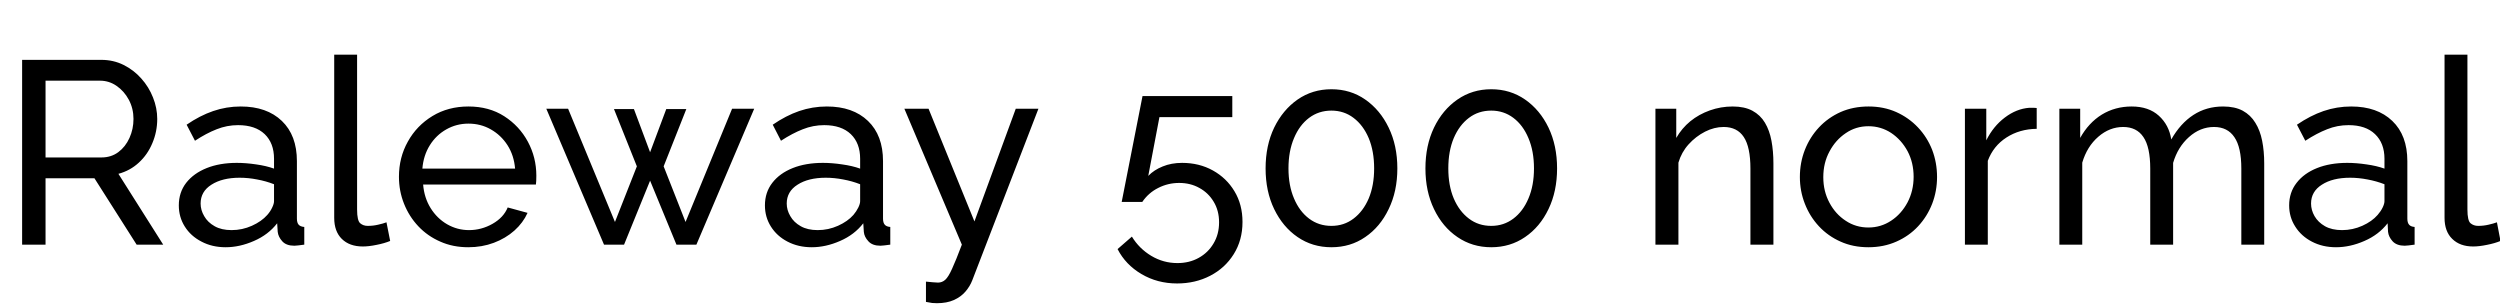 <svg xmlns="http://www.w3.org/2000/svg" xmlns:xlink="http://www.w3.org/1999/xlink" width="230.544" height="28.176"><path fill="black" d="M4.20 22.56L2.04 22.56L2.04 5.52L9.34 5.52Q10.46 5.52 11.40 5.99Q12.34 6.46 13.03 7.24Q13.73 8.02 14.11 8.99Q14.50 9.96 14.50 10.97L14.50 10.97Q14.50 12.14 14.05 13.20Q13.61 14.26 12.80 15.00Q12 15.74 10.92 16.03L10.92 16.03L15.05 22.56L12.60 22.56L8.71 16.44L4.20 16.44L4.20 22.56ZM4.20 7.44L4.20 14.52L9.36 14.52Q10.25 14.52 10.91 14.03Q11.57 13.54 11.94 12.72Q12.31 11.90 12.31 10.97L12.31 10.97Q12.31 10.01 11.88 9.20Q11.45 8.40 10.75 7.92Q10.06 7.44 9.22 7.44L9.22 7.44L4.20 7.44ZM16.49 18.94L16.49 18.94Q16.49 17.74 17.17 16.86Q17.86 15.98 19.06 15.50Q20.26 15.02 21.84 15.02L21.84 15.02Q22.68 15.02 23.62 15.16Q24.55 15.29 25.27 15.55L25.27 15.55L25.27 14.64Q25.27 13.20 24.41 12.37Q23.54 11.54 21.96 11.54L21.96 11.54Q20.93 11.54 19.98 11.92Q19.03 12.29 17.98 12.98L17.98 12.98L17.21 11.50Q18.43 10.66 19.66 10.24Q20.88 9.82 22.20 9.82L22.20 9.82Q24.60 9.82 25.99 11.15Q27.38 12.48 27.38 14.86L27.38 14.86L27.38 20.16Q27.38 20.54 27.54 20.72Q27.70 20.90 28.06 20.93L28.06 20.93L28.06 22.56Q27.74 22.61 27.52 22.63Q27.29 22.66 27.14 22.66L27.14 22.66Q26.40 22.66 26.03 22.25Q25.66 21.84 25.61 21.38L25.61 21.38L25.56 20.59Q24.74 21.65 23.42 22.22Q22.10 22.80 20.81 22.80L20.81 22.80Q19.56 22.80 18.58 22.28Q17.59 21.77 17.04 20.89Q16.49 20.02 16.49 18.94ZM24.65 19.82L24.65 19.82Q24.94 19.49 25.10 19.14Q25.27 18.79 25.27 18.55L25.27 18.55L25.27 16.99Q24.53 16.70 23.71 16.55Q22.90 16.39 22.10 16.39L22.10 16.39Q20.50 16.39 19.50 17.03Q18.50 17.66 18.50 18.77L18.50 18.77Q18.50 19.37 18.83 19.93Q19.15 20.50 19.79 20.86Q20.42 21.22 21.36 21.22L21.36 21.22Q22.34 21.22 23.23 20.82Q24.12 20.42 24.65 19.82ZM30.82 20.09L30.82 5.04L32.93 5.04L32.93 19.32Q32.93 20.35 33.22 20.59Q33.50 20.83 33.91 20.83L33.91 20.83Q34.42 20.83 34.87 20.72Q35.33 20.62 35.64 20.50L35.64 20.50L35.98 22.22Q35.45 22.44 34.73 22.58Q34.01 22.73 33.46 22.73L33.46 22.73Q32.23 22.73 31.52 22.03Q30.82 21.34 30.82 20.09L30.82 20.09ZM43.18 22.80L43.18 22.80Q41.76 22.80 40.60 22.28Q39.43 21.77 38.58 20.87Q37.73 19.97 37.26 18.79Q36.79 17.62 36.79 16.30L36.79 16.30Q36.79 14.52 37.61 13.06Q38.42 11.59 39.88 10.70Q41.33 9.82 43.20 9.82L43.20 9.82Q45.10 9.82 46.50 10.72Q47.90 11.62 48.68 13.07Q49.46 14.52 49.46 16.20L49.46 16.20Q49.46 16.44 49.45 16.67Q49.44 16.90 49.42 17.02L49.42 17.02L39.02 17.02Q39.12 18.24 39.71 19.19Q40.30 20.14 41.23 20.68Q42.17 21.22 43.25 21.22L43.25 21.22Q44.40 21.22 45.42 20.64Q46.44 20.06 46.82 19.13L46.82 19.13L48.65 19.63Q48.24 20.54 47.44 21.26Q46.63 21.98 45.54 22.39Q44.45 22.80 43.18 22.80ZM38.95 15.55L38.95 15.55L47.50 15.55Q47.40 14.33 46.80 13.39Q46.20 12.46 45.26 11.93Q44.33 11.40 43.20 11.40L43.20 11.40Q42.10 11.40 41.16 11.93Q40.22 12.46 39.64 13.39Q39.05 14.33 38.95 15.55ZM63.22 20.47L67.51 10.03L69.55 10.03L64.22 22.56L62.38 22.56L59.95 16.66L57.55 22.56L55.70 22.56L50.38 10.03L52.39 10.03L56.71 20.47L58.73 15.34L56.62 10.06L58.46 10.06L59.95 14.04L61.44 10.06L63.29 10.06L61.20 15.34L63.22 20.47ZM70.54 18.94L70.54 18.94Q70.54 17.74 71.22 16.86Q71.90 15.98 73.10 15.50Q74.30 15.02 75.89 15.02L75.89 15.02Q76.73 15.02 77.66 15.16Q78.60 15.29 79.32 15.55L79.32 15.55L79.32 14.64Q79.32 13.20 78.46 12.37Q77.59 11.54 76.01 11.54L76.01 11.54Q74.98 11.54 74.03 11.92Q73.08 12.29 72.02 12.98L72.02 12.98L71.26 11.50Q72.48 10.66 73.70 10.24Q74.93 9.82 76.25 9.82L76.25 9.82Q78.65 9.82 80.04 11.15Q81.43 12.48 81.43 14.86L81.43 14.86L81.43 20.16Q81.43 20.54 81.59 20.72Q81.74 20.90 82.10 20.93L82.10 20.93L82.10 22.56Q81.79 22.61 81.56 22.63Q81.34 22.66 81.19 22.66L81.19 22.66Q80.45 22.66 80.08 22.25Q79.70 21.84 79.66 21.38L79.66 21.38L79.61 20.59Q78.79 21.65 77.47 22.22Q76.15 22.80 74.86 22.80L74.86 22.80Q73.61 22.80 72.62 22.28Q71.64 21.77 71.09 20.89Q70.54 20.02 70.54 18.94ZM78.70 19.82L78.70 19.82Q78.98 19.49 79.15 19.14Q79.32 18.79 79.32 18.55L79.32 18.55L79.32 16.99Q78.58 16.70 77.76 16.55Q76.94 16.39 76.15 16.39L76.15 16.39Q74.54 16.39 73.55 17.03Q72.55 17.66 72.55 18.77L72.55 18.77Q72.55 19.37 72.88 19.93Q73.20 20.50 73.84 20.86Q74.47 21.22 75.41 21.22L75.41 21.22Q76.39 21.22 77.28 20.82Q78.17 20.42 78.70 19.82ZM85.39 27.84L85.39 25.97Q85.70 25.99 86.02 26.03Q86.33 26.06 86.50 26.06L86.50 26.06Q86.88 26.06 87.17 25.80Q87.46 25.54 87.80 24.78Q88.15 24.02 88.70 22.56L88.70 22.56L83.40 10.03L85.63 10.03L89.86 20.42L93.67 10.03L95.76 10.03L89.66 25.85Q89.45 26.40 89.03 26.89Q88.61 27.38 87.96 27.67Q87.31 27.96 86.40 27.96L86.40 27.96Q86.18 27.96 85.96 27.94Q85.73 27.91 85.39 27.84L85.39 27.84ZM108.55 26.14L108.55 26.14Q106.73 26.14 105.26 25.27Q103.80 24.41 103.06 22.97L103.06 22.97L104.38 21.82Q105.05 22.92 106.16 23.59Q107.28 24.26 108.58 24.26L108.58 24.26Q109.68 24.26 110.54 23.78Q111.41 23.30 111.91 22.45Q112.42 21.60 112.42 20.50L112.42 20.50Q112.42 19.42 111.92 18.60Q111.43 17.78 110.60 17.33Q109.78 16.87 108.74 16.87L108.74 16.87Q107.71 16.87 106.81 17.33Q105.91 17.78 105.34 18.62L105.34 18.62L103.44 18.62L105.36 8.86L113.64 8.86L113.64 10.80L106.92 10.80L105.89 16.22Q106.42 15.67 107.22 15.35Q108.02 15.02 109.01 15.02L109.01 15.02Q110.59 15.02 111.85 15.72Q113.11 16.42 113.84 17.64Q114.58 18.86 114.58 20.47L114.58 20.47Q114.58 22.15 113.77 23.44Q112.97 24.72 111.60 25.43Q110.23 26.14 108.55 26.14ZM128.86 15.53L128.86 15.53Q128.86 17.64 128.06 19.28Q127.27 20.93 125.90 21.86Q124.54 22.80 122.78 22.80L122.78 22.80Q121.03 22.80 119.66 21.86Q118.30 20.93 117.50 19.28Q116.71 17.64 116.71 15.53L116.71 15.53Q116.71 13.42 117.50 11.77Q118.30 10.13 119.66 9.18Q121.03 8.23 122.78 8.23L122.78 8.23Q124.54 8.23 125.90 9.18Q127.27 10.13 128.06 11.77Q128.86 13.42 128.86 15.53ZM126.72 15.53L126.72 15.53Q126.72 13.94 126.22 12.74Q125.71 11.54 124.82 10.87Q123.94 10.20 122.78 10.20L122.78 10.20Q121.61 10.20 120.72 10.87Q119.83 11.54 119.33 12.74Q118.82 13.94 118.82 15.53L118.82 15.53Q118.82 17.11 119.33 18.30Q119.83 19.49 120.72 20.16Q121.61 20.83 122.78 20.83L122.78 20.83Q123.94 20.83 124.82 20.16Q125.71 19.49 126.22 18.30Q126.72 17.11 126.72 15.53ZM143.59 15.53L143.59 15.53Q143.59 17.64 142.80 19.28Q142.01 20.93 140.64 21.86Q139.27 22.80 137.52 22.80L137.52 22.80Q135.77 22.80 134.40 21.86Q133.03 20.93 132.24 19.28Q131.45 17.64 131.45 15.53L131.45 15.53Q131.45 13.42 132.24 11.77Q133.03 10.13 134.40 9.18Q135.77 8.23 137.52 8.23L137.52 8.23Q139.27 8.23 140.64 9.18Q142.01 10.13 142.80 11.77Q143.59 13.42 143.59 15.53ZM141.46 15.53L141.46 15.53Q141.46 13.94 140.95 12.74Q140.45 11.54 139.56 10.87Q138.67 10.20 137.52 10.20L137.52 10.20Q136.34 10.20 135.46 10.87Q134.57 11.54 134.06 12.74Q133.56 13.94 133.56 15.53L133.56 15.53Q133.56 17.11 134.06 18.30Q134.57 19.49 135.46 20.16Q136.34 20.83 137.52 20.83L137.52 20.83Q138.67 20.83 139.56 20.16Q140.45 19.49 140.95 18.30Q141.46 17.11 141.46 15.53ZM163.54 15.07L163.54 22.56L161.42 22.56L161.42 15.55Q161.42 13.56 160.81 12.64Q160.20 11.71 158.95 11.71L158.95 11.71Q158.09 11.71 157.24 12.14Q156.38 12.58 155.72 13.31Q155.06 14.04 154.78 15.00L154.78 15.00L154.78 22.56L152.66 22.56L152.66 10.03L154.58 10.03L154.58 12.72Q155.09 11.83 155.88 11.18Q156.67 10.54 157.68 10.18Q158.69 9.82 159.79 9.82L159.79 9.82Q160.87 9.82 161.60 10.21Q162.34 10.61 162.76 11.32Q163.18 12.02 163.36 12.98Q163.54 13.94 163.54 15.07L163.54 15.07ZM172.30 22.80L172.30 22.80Q170.88 22.80 169.73 22.28Q168.58 21.77 167.74 20.87Q166.90 19.97 166.44 18.79Q165.98 17.62 165.98 16.32L165.98 16.32Q165.98 15.00 166.44 13.82Q166.90 12.65 167.74 11.75Q168.58 10.85 169.74 10.33Q170.90 9.82 172.32 9.82L172.32 9.82Q173.71 9.82 174.86 10.33Q176.02 10.85 176.87 11.75Q177.72 12.65 178.18 13.82Q178.63 15.00 178.63 16.32L178.63 16.32Q178.63 17.62 178.18 18.79Q177.72 19.97 176.88 20.87Q176.04 21.77 174.88 22.28Q173.71 22.80 172.30 22.80ZM168.14 16.34L168.14 16.34Q168.14 17.64 168.71 18.70Q169.27 19.75 170.21 20.36Q171.14 20.98 172.30 20.98L172.30 20.98Q173.45 20.98 174.40 20.35Q175.34 19.73 175.91 18.66Q176.47 17.59 176.47 16.30L176.47 16.30Q176.47 15.00 175.91 13.94Q175.34 12.89 174.40 12.26Q173.45 11.64 172.30 11.64L172.30 11.64Q171.14 11.64 170.21 12.28Q169.27 12.91 168.71 13.97Q168.14 15.02 168.14 16.34ZM187.82 9.96L187.82 11.88Q186.24 11.90 185.03 12.68Q183.82 13.46 183.31 14.83L183.31 14.83L183.31 22.56L181.20 22.56L181.20 10.03L183.17 10.03L183.17 12.94Q183.82 11.64 184.88 10.84Q185.95 10.03 187.13 9.94L187.13 9.94Q187.37 9.94 187.54 9.94Q187.70 9.94 187.82 9.96L187.82 9.96ZM208.80 15.07L208.80 22.56L206.69 22.56L206.69 15.55Q206.69 13.58 206.05 12.65Q205.42 11.71 204.17 11.71L204.17 11.71Q202.90 11.71 201.86 12.64Q200.83 13.56 200.40 15.02L200.40 15.02L200.40 22.56L198.29 22.56L198.29 15.55Q198.29 13.56 197.66 12.64Q197.04 11.71 195.79 11.71L195.79 11.71Q194.54 11.71 193.50 12.61Q192.46 13.51 192.02 15.00L192.02 15.00L192.02 22.56L189.91 22.56L189.91 10.03L191.83 10.03L191.83 12.72Q192.60 11.33 193.82 10.57Q195.05 9.82 196.58 9.82L196.58 9.82Q198.14 9.82 199.08 10.67Q200.02 11.52 200.23 12.86L200.23 12.86Q201.07 11.38 202.27 10.60Q203.47 9.82 205.01 9.82L205.01 9.82Q206.09 9.82 206.82 10.21Q207.55 10.61 207.98 11.32Q208.42 12.02 208.61 12.98Q208.80 13.94 208.80 15.07L208.80 15.07ZM211.10 18.94L211.10 18.94Q211.10 17.74 211.79 16.86Q212.47 15.98 213.67 15.50Q214.87 15.02 216.46 15.02L216.46 15.02Q217.30 15.02 218.23 15.16Q219.17 15.29 219.89 15.55L219.89 15.55L219.89 14.64Q219.89 13.20 219.02 12.37Q218.16 11.54 216.58 11.54L216.58 11.54Q215.54 11.54 214.60 11.92Q213.65 12.29 212.59 12.98L212.59 12.98L211.82 11.50Q213.05 10.66 214.27 10.24Q215.50 9.82 216.82 9.82L216.82 9.82Q219.22 9.82 220.61 11.15Q222 12.48 222 14.86L222 14.86L222 20.16Q222 20.54 222.16 20.72Q222.31 20.90 222.67 20.93L222.67 20.93L222.67 22.56Q222.36 22.61 222.13 22.63Q221.90 22.66 221.76 22.66L221.76 22.66Q221.02 22.66 220.64 22.25Q220.27 21.84 220.22 21.38L220.22 21.38L220.18 20.59Q219.36 21.65 218.04 22.22Q216.72 22.80 215.42 22.80L215.42 22.80Q214.18 22.80 213.19 22.28Q212.21 21.77 211.66 20.89Q211.10 20.02 211.10 18.94ZM219.26 19.82L219.26 19.82Q219.55 19.49 219.72 19.14Q219.89 18.79 219.89 18.55L219.89 18.55L219.89 16.99Q219.14 16.70 218.33 16.55Q217.51 16.39 216.72 16.39L216.72 16.39Q215.11 16.39 214.12 17.03Q213.12 17.66 213.12 18.77L213.12 18.77Q213.12 19.37 213.44 19.93Q213.77 20.50 214.40 20.86Q215.04 21.22 215.98 21.22L215.98 21.22Q216.96 21.22 217.85 20.82Q218.74 20.42 219.26 19.82ZM225.43 20.09L225.43 5.04L227.54 5.04L227.54 19.32Q227.54 20.35 227.83 20.59Q228.12 20.83 228.53 20.83L228.53 20.83Q229.03 20.83 229.49 20.72Q229.94 20.62 230.26 20.50L230.26 20.50L230.59 22.22Q230.06 22.44 229.34 22.58Q228.62 22.73 228.07 22.73L228.07 22.73Q226.85 22.73 226.14 22.03Q225.43 21.34 225.43 20.09L225.43 20.09Z"/></svg>